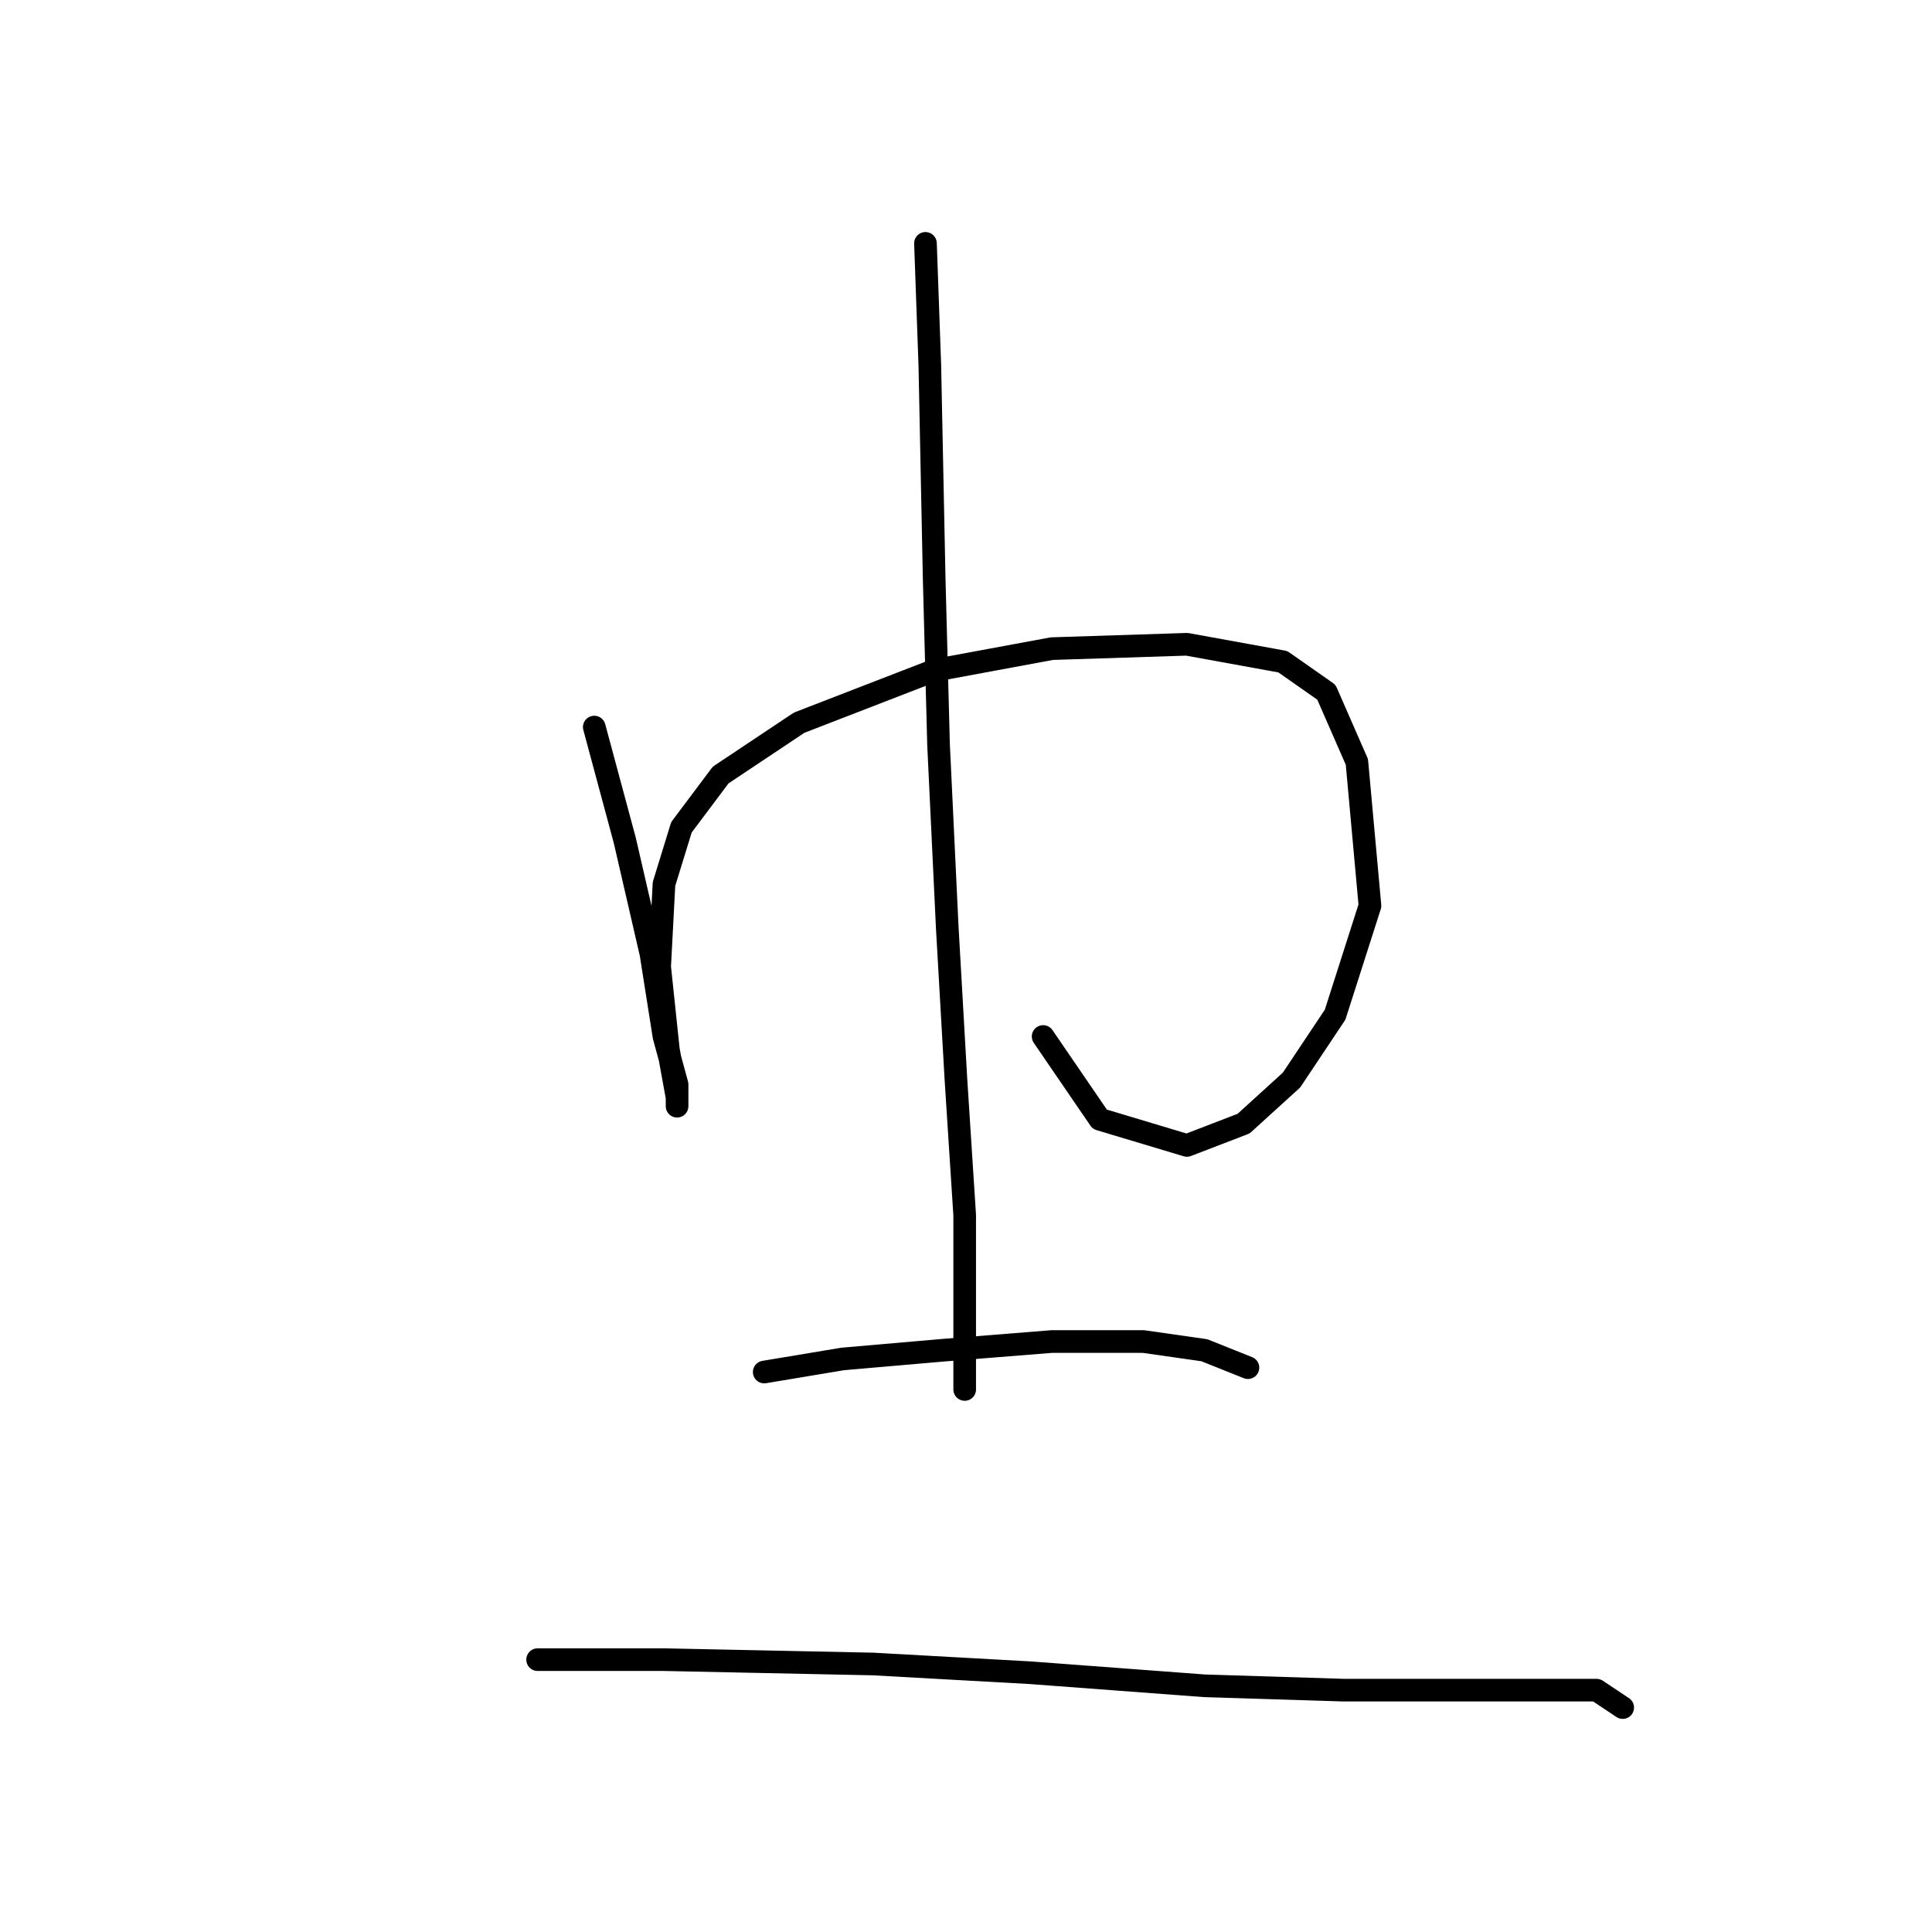 <?xml version="1.0" standalone="no"?>
    <svg width="256" height="256" xmlns="http://www.w3.org/2000/svg" version="1.1">
    <polyline stroke="black" stroke-width="3" stroke-linecap="round" fill="transparent" stroke-linejoin="round" points="78.745 96.342 82.787 111.355 86.251 126.368 87.983 137.339 89.716 143.691 89.716 146.578 89.716 145.423 88.561 139.072 87.406 128.1 87.983 117.129 90.293 109.623 95.49 102.694 105.884 95.764 123.784 88.835 139.375 85.948 157.275 85.371 169.979 87.68 175.753 91.722 179.795 100.961 181.527 120.016 176.908 134.452 171.133 143.114 164.782 148.888 157.275 151.775 145.726 148.31 138.22 137.339 138.22 137.339 " />
        <polyline stroke="black" stroke-width="3" stroke-linecap="round" fill="transparent" stroke-linejoin="round" points="122.629 32.247 123.207 48.415 123.784 76.709 124.362 98.652 125.516 122.904 126.671 143.114 127.826 161.014 127.826 175.45 127.826 184.111 127.826 184.111 " />
        <polyline stroke="black" stroke-width="3" stroke-linecap="round" fill="transparent" stroke-linejoin="round" points="101.264 181.801 111.658 180.069 124.939 178.914 139.375 177.759 151.501 177.759 159.585 178.914 165.359 181.224 165.359 181.224 " />
        <polyline stroke="black" stroke-width="3" stroke-linecap="round" fill="transparent" stroke-linejoin="round" points="71.238 219.912 87.983 219.912 115.7 220.489 136.488 221.644 159.585 223.376 178.062 223.954 194.808 223.954 206.357 223.954 211.553 223.954 215.018 226.263 215.018 226.263 " />
        </svg>